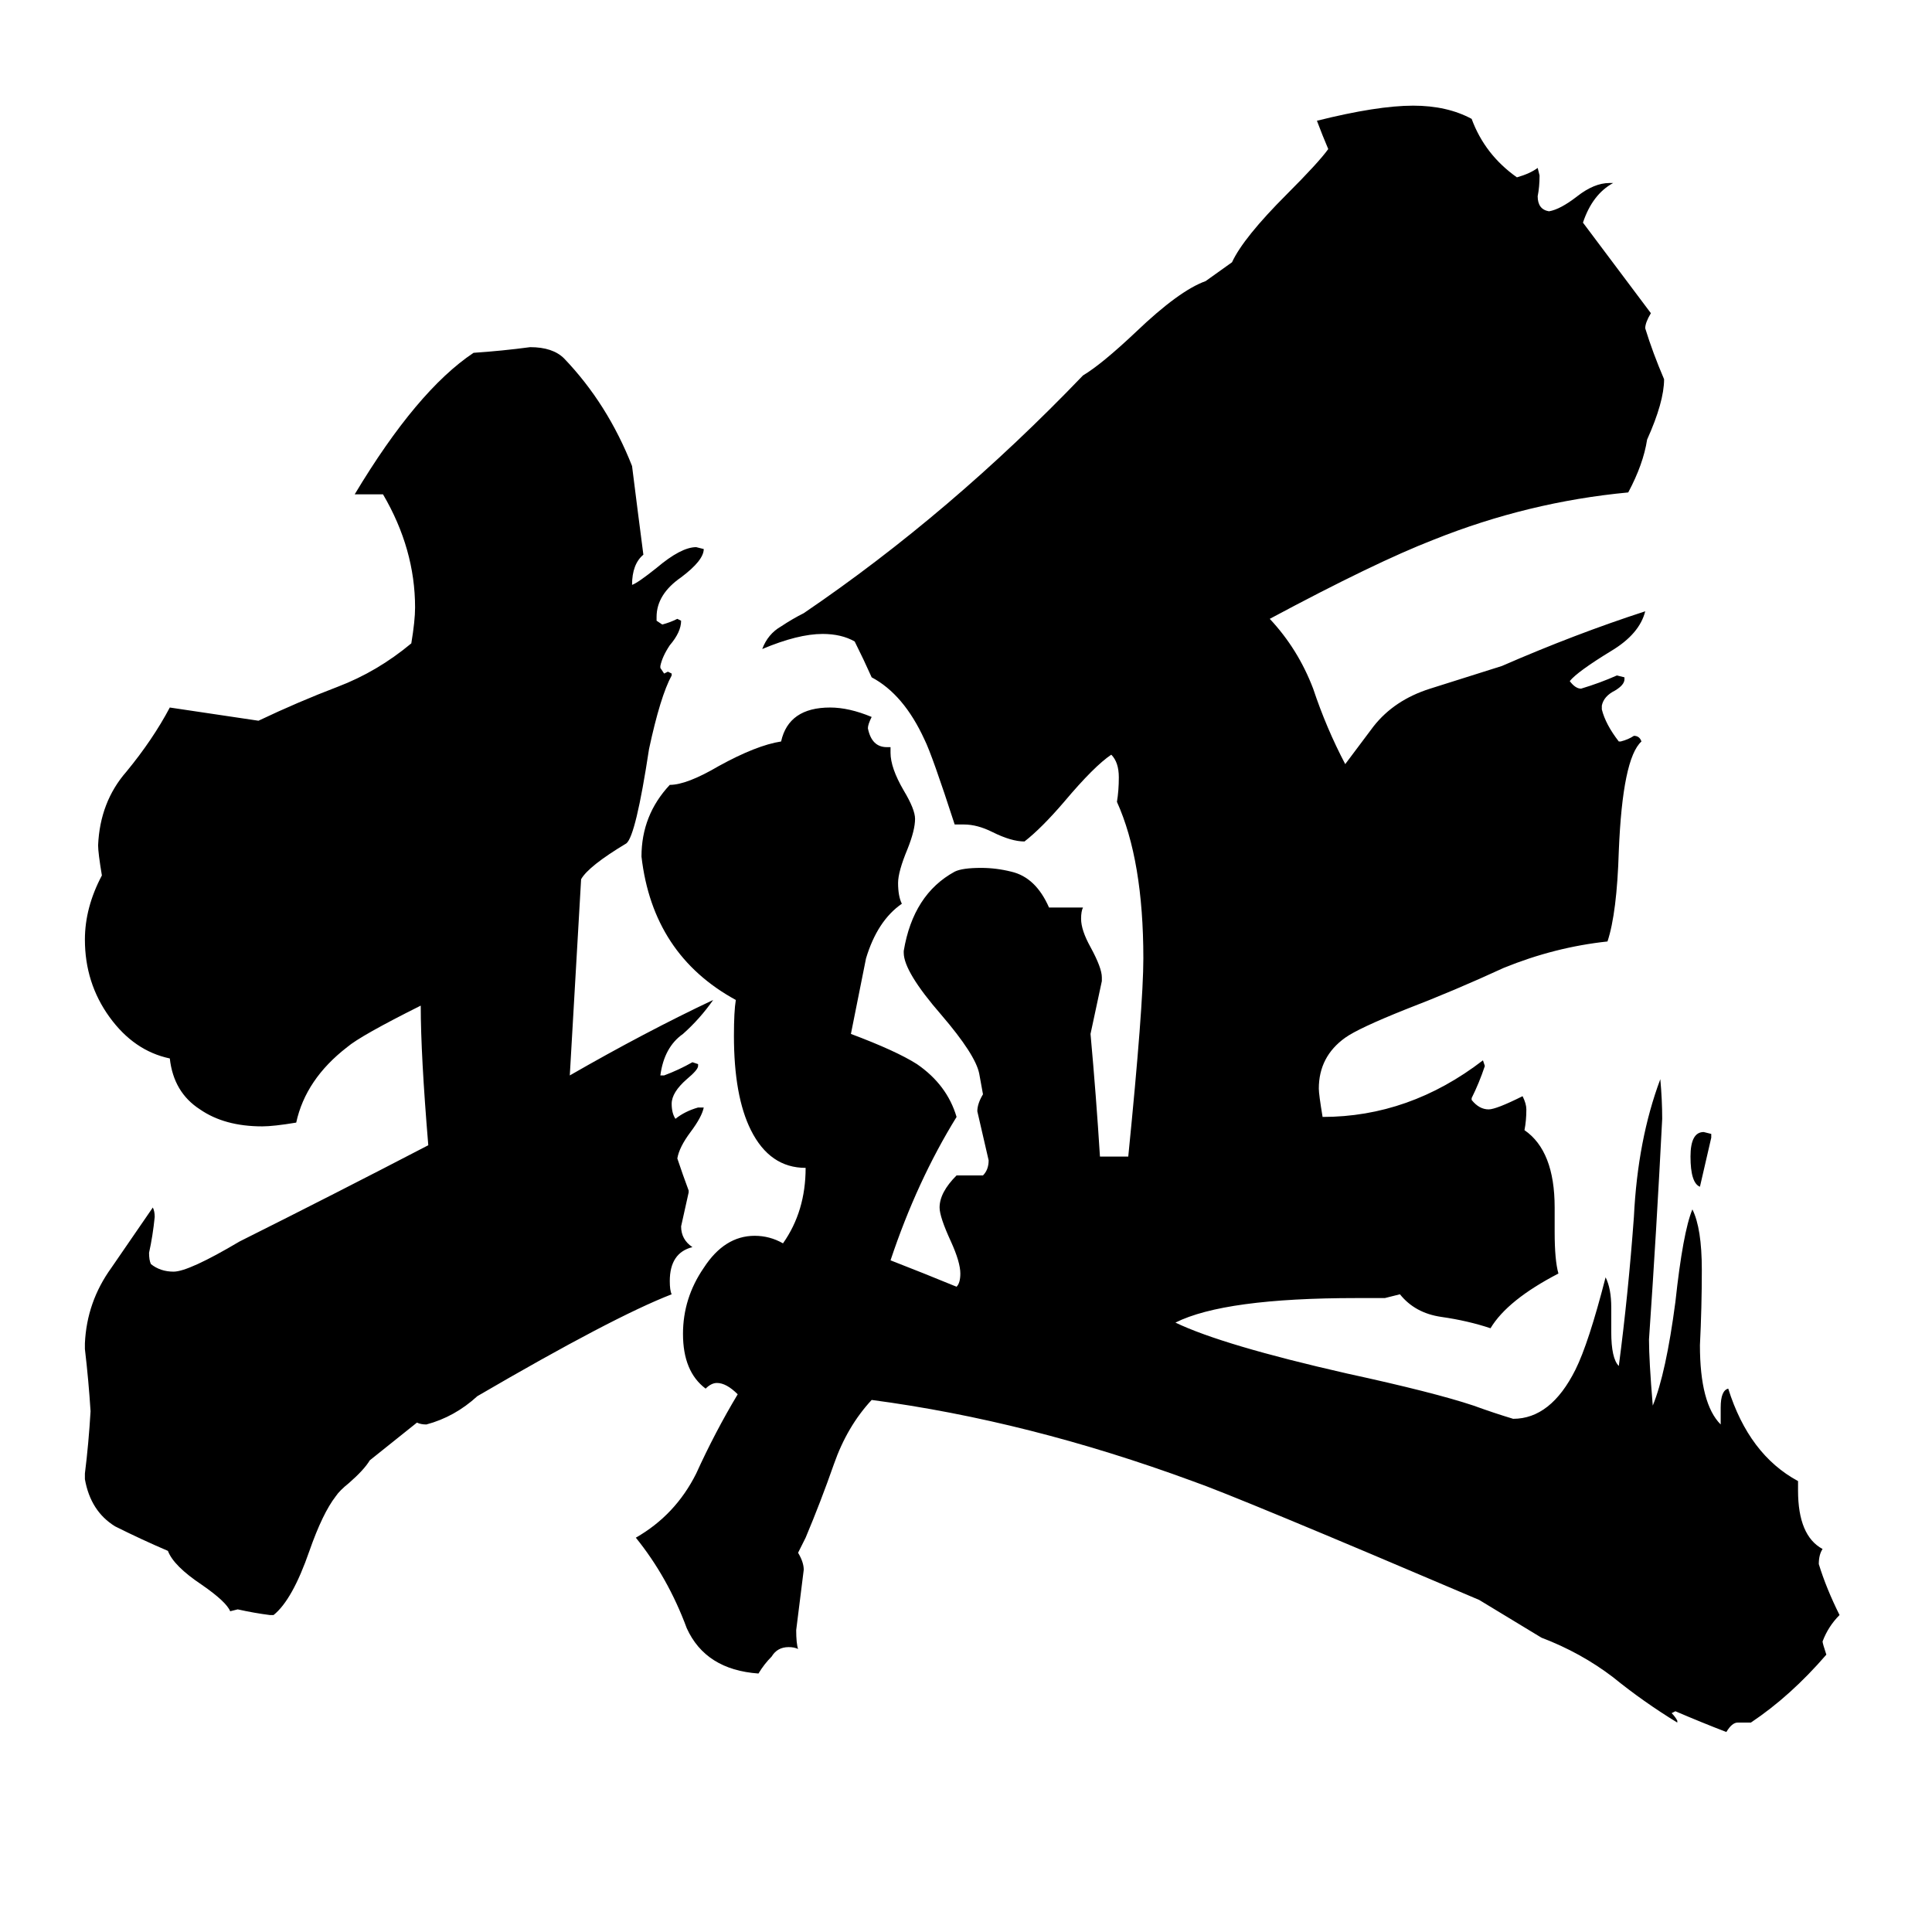 <svg xmlns="http://www.w3.org/2000/svg" viewBox="0 -800 1024 1024">
	<path fill="#000000" d="M196 -26Q193 -21 185 -14Q180 -10 178 -7Q171 2 164 22Q155 48 145 56H143Q135 55 126 53L122 54Q120 49 107 40Q92 30 89 22Q75 16 61 9Q48 1 45 -16V-19Q47 -35 48 -52Q47 -68 45 -85V-88Q46 -110 59 -128Q72 -147 81 -160Q82 -158 82 -155Q81 -145 79 -136Q79 -132 80 -130Q85 -126 92 -126Q100 -126 127 -142Q177 -167 227 -193Q223 -241 223 -267Q191 -251 184 -245Q162 -228 157 -205Q145 -203 139 -203Q119 -203 106 -212Q92 -221 90 -239Q71 -243 58 -261Q45 -279 45 -302Q45 -319 54 -336Q52 -348 52 -352Q53 -375 67 -391Q81 -408 90 -425L137 -418Q158 -428 179 -436Q200 -444 218 -459Q220 -471 220 -478Q220 -509 203 -538H188Q221 -593 251 -613Q266 -614 281 -616Q293 -616 299 -610Q322 -586 335 -553Q338 -529 341 -506Q335 -501 335 -490Q338 -491 348 -499Q361 -510 369 -510L373 -509Q373 -503 361 -494Q348 -485 348 -473V-471L351 -469Q355 -470 359 -472L361 -471Q361 -465 355 -458Q351 -452 350 -447V-446L352 -443L354 -444L356 -443V-442Q350 -431 344 -403Q337 -357 332 -353Q312 -341 308 -334Q305 -282 302 -230Q342 -253 378 -270Q371 -260 362 -252Q352 -245 350 -230H352Q360 -233 367 -237L370 -236V-235Q370 -233 364 -228Q356 -221 356 -215Q356 -210 358 -207Q363 -211 370 -213H373Q372 -208 366 -200Q360 -192 359 -186Q362 -177 365 -169V-168Q363 -159 361 -150Q361 -143 367 -139Q355 -136 355 -121Q355 -116 356 -114Q325 -102 253 -60Q241 -49 226 -45Q223 -45 221 -46ZM907 -199V-197Q904 -184 901 -171Q896 -173 896 -187Q896 -200 903 -200ZM784 48Q655 -7 632 -15Q545 -47 462 -58Q449 -44 442 -24Q435 -4 427 15L423 23Q426 28 426 32Q424 48 422 64Q422 71 423 74Q421 73 418 73Q412 73 409 78Q405 82 402 87Q374 85 364 63Q354 36 337 15Q358 3 369 -19Q379 -41 391 -61Q385 -67 380 -67Q377 -67 374 -64Q362 -73 362 -93Q362 -112 373 -128Q384 -145 400 -145Q408 -145 415 -141Q427 -158 427 -181Q408 -181 398 -201Q389 -219 389 -251Q389 -264 390 -270Q346 -294 340 -346Q340 -368 355 -384Q364 -384 381 -394Q401 -405 414 -407Q418 -425 440 -425Q450 -425 462 -420Q460 -416 460 -414Q462 -404 470 -404H472V-401Q472 -393 479 -381Q485 -371 485 -366Q485 -360 481 -350Q476 -338 476 -332Q476 -325 478 -321Q465 -312 459 -292Q458 -287 451 -252Q475 -243 486 -236Q502 -225 507 -208Q486 -174 472 -132Q490 -125 507 -118Q509 -120 509 -125Q509 -131 504 -142Q498 -155 498 -160Q498 -168 507 -177H521Q524 -180 524 -185Q521 -198 518 -211Q518 -215 521 -220L519 -231Q517 -241 499 -262Q479 -285 479 -295V-296Q484 -326 506 -338Q510 -340 520 -340Q528 -340 536 -338Q549 -335 556 -319H574Q573 -317 573 -313Q573 -307 578 -298Q584 -287 584 -282V-280Q581 -266 578 -252Q581 -219 583 -187H598Q606 -267 606 -292Q606 -344 592 -375Q593 -381 593 -388Q593 -396 589 -400Q580 -394 564 -375Q552 -361 543 -354Q536 -354 526 -359Q518 -363 511 -363H506Q494 -400 490 -408Q479 -432 462 -441Q458 -450 453 -460Q446 -464 436 -464Q423 -464 404 -456Q407 -464 414 -468Q420 -472 426 -475Q504 -528 574 -601Q584 -607 602 -624Q625 -646 639 -651L653 -661Q659 -674 682 -697Q699 -714 704 -721Q701 -728 698 -736Q730 -744 749 -744Q767 -744 780 -737Q787 -718 804 -706Q811 -708 815 -711L816 -707Q816 -701 815 -696Q815 -689 821 -688Q827 -689 836 -696Q845 -703 853 -703H855Q844 -697 839 -682Q857 -658 875 -634Q872 -629 872 -626Q876 -613 882 -599Q882 -587 873 -567Q871 -554 863 -539Q810 -534 760 -514Q729 -502 673 -472Q688 -456 696 -435Q703 -414 713 -395L728 -415Q739 -429 758 -435Q777 -441 796 -447Q835 -464 872 -476Q869 -464 854 -455Q836 -444 832 -439Q835 -435 838 -435Q848 -438 857 -442L861 -441V-440Q861 -437 856 -434Q850 -431 849 -426V-424Q851 -416 858 -407H859Q863 -408 866 -410Q869 -410 870 -407Q860 -398 858 -349Q857 -316 852 -301Q824 -298 797 -287Q771 -275 745 -265Q720 -255 713 -250Q699 -240 699 -223Q699 -220 701 -208Q747 -208 786 -238L787 -235Q784 -226 780 -218V-217Q784 -212 789 -212Q793 -212 807 -219Q809 -215 809 -212Q809 -206 808 -201Q824 -190 824 -160V-147Q824 -132 826 -125Q799 -111 790 -96Q778 -100 764 -102Q750 -104 742 -114L734 -112H719Q649 -112 623 -99Q648 -87 714 -72Q760 -62 781 -55Q792 -51 802 -48Q822 -48 835 -74Q842 -88 851 -123Q854 -117 854 -107V-94Q854 -80 858 -76Q863 -114 866 -155Q868 -196 880 -228Q881 -217 881 -207Q878 -148 874 -90Q874 -79 876 -55Q883 -72 888 -110Q892 -147 897 -159Q902 -149 902 -127Q902 -107 901 -87Q901 -56 912 -45V-54Q912 -63 916 -64Q927 -29 953 -15V-10Q953 14 966 21Q964 24 964 29Q968 42 975 56Q969 62 966 70Q966 71 968 77Q949 99 928 113H921Q918 113 915 118Q902 113 888 107L886 108Q888 110 889 112V113Q871 102 855 89Q838 76 817 68Z"/>
</svg>